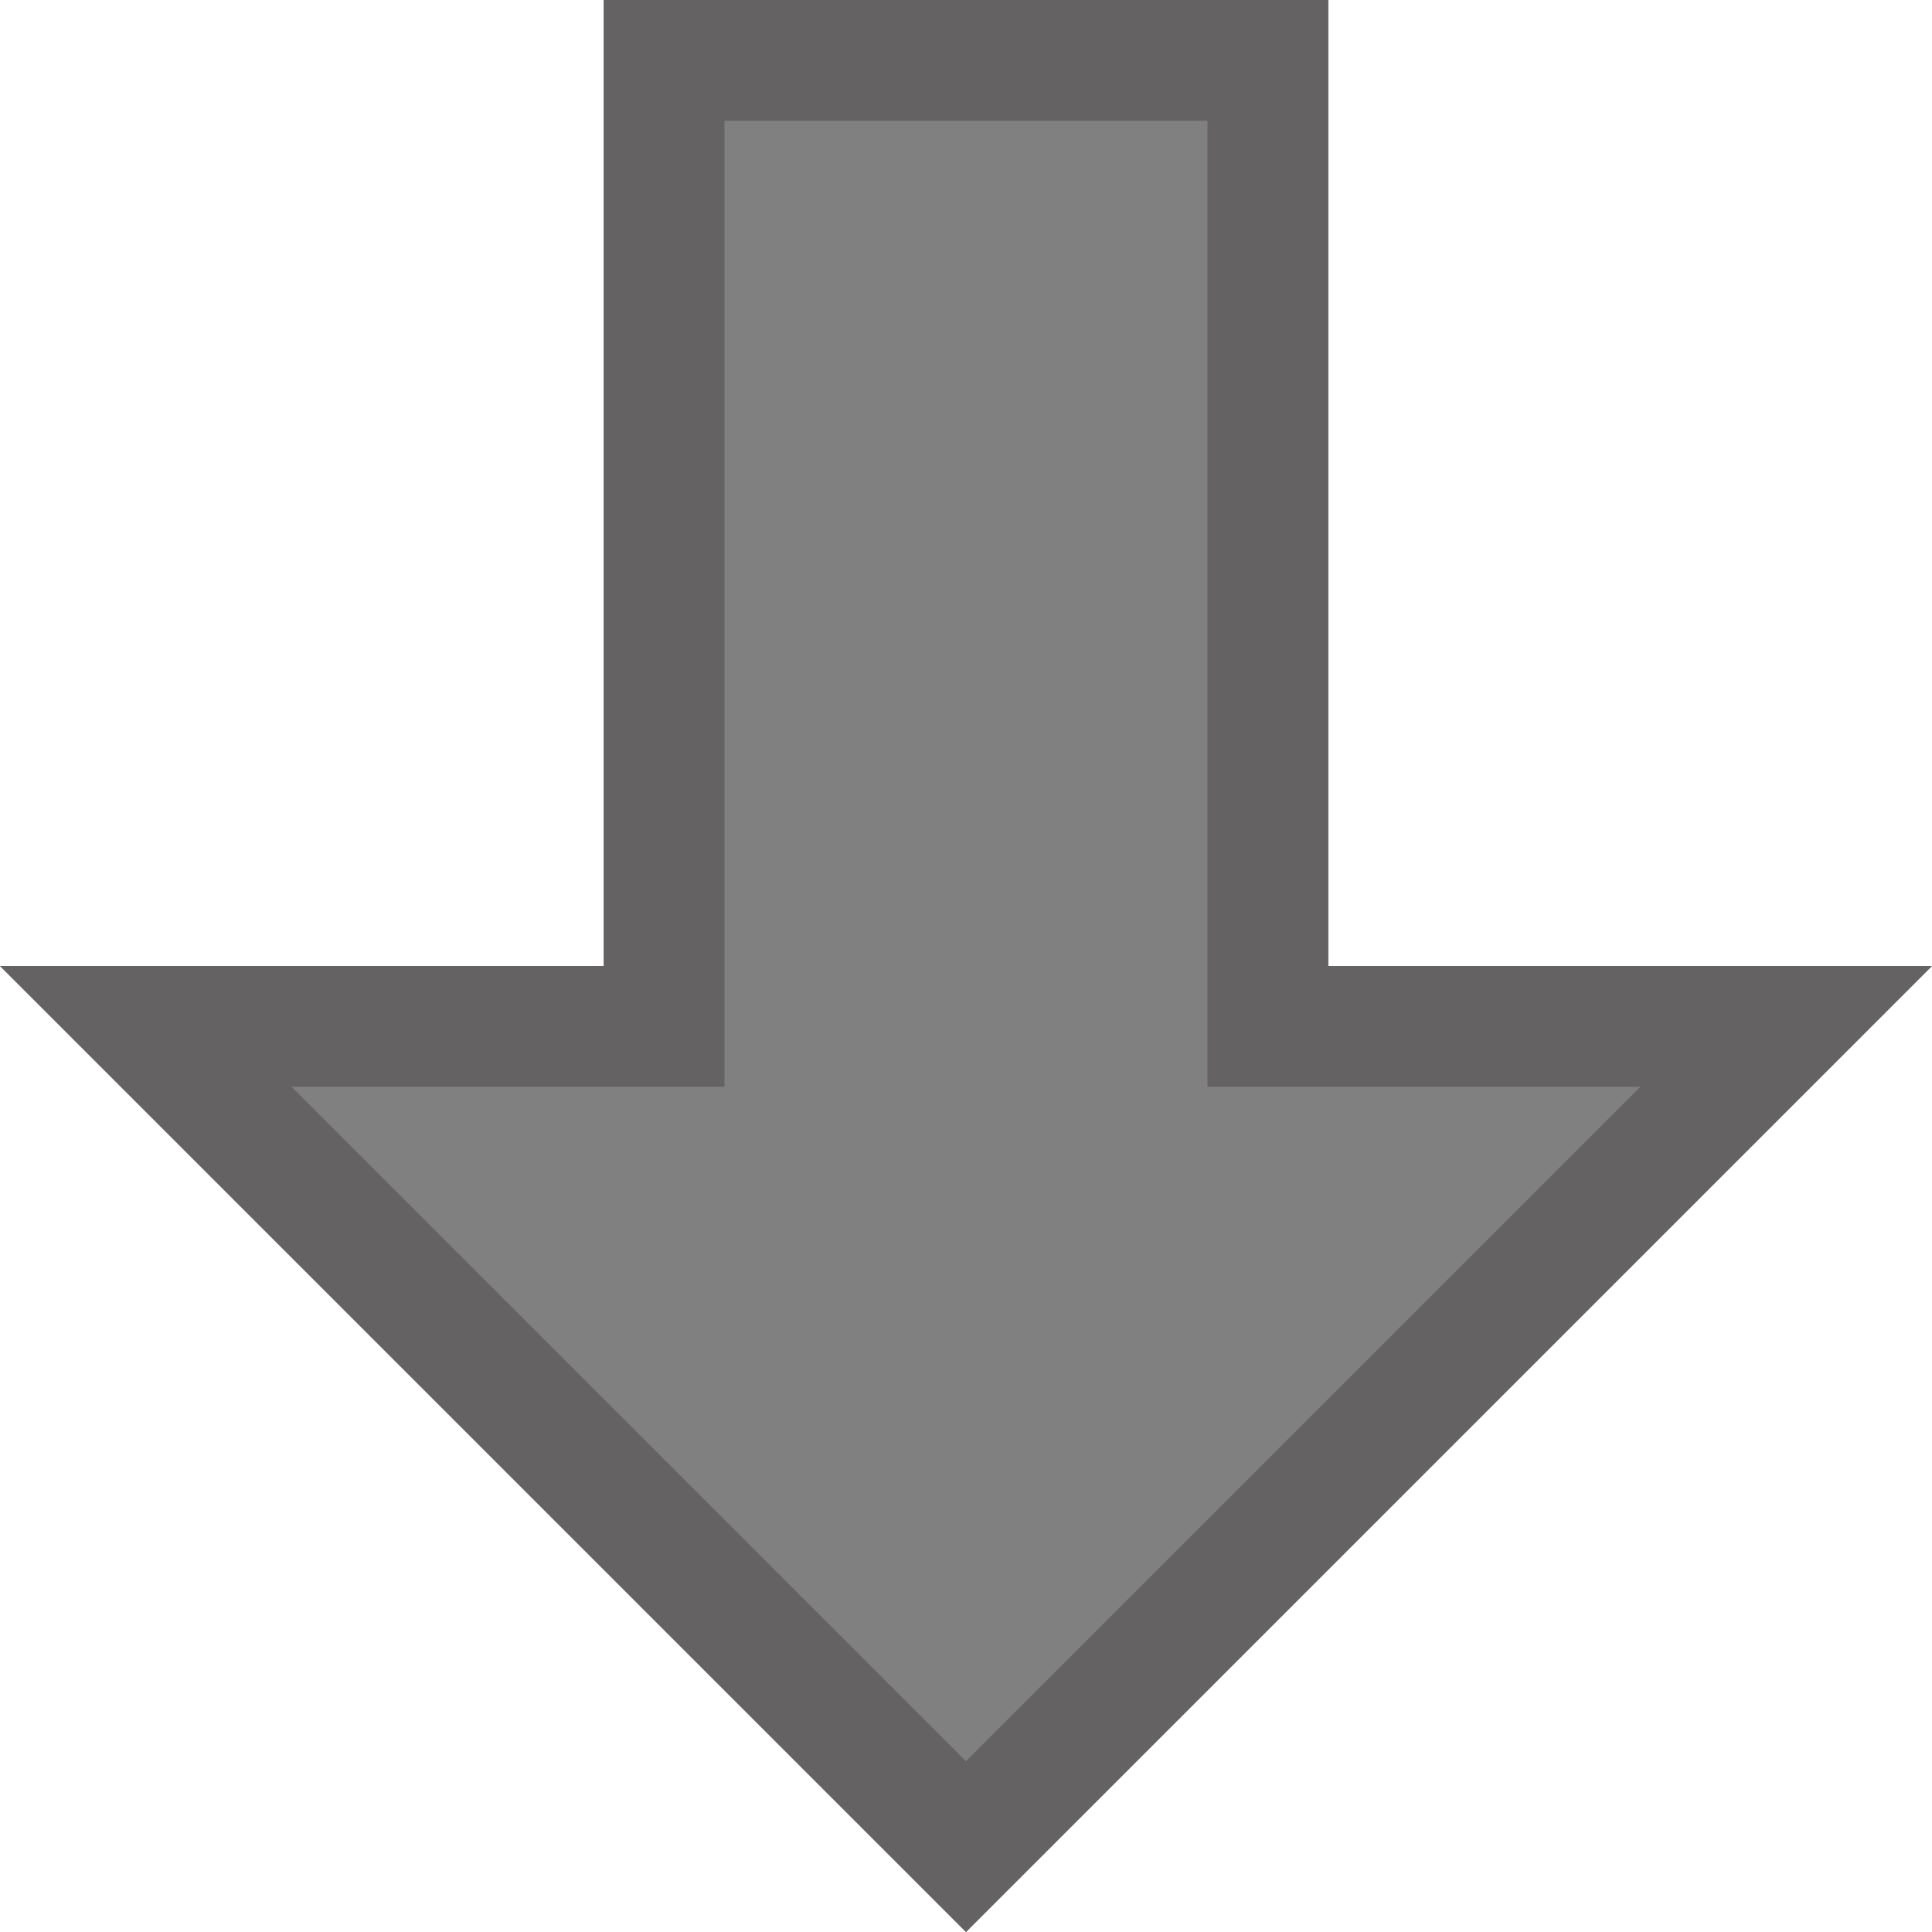 <?xml version="1.0" encoding="UTF-8"?>
<svg width="16px" height="16px" viewBox="0 0 16 16" version="1.1" xmlns="http://www.w3.org/2000/svg" xmlns:xlink="http://www.w3.org/1999/xlink">
    <!-- Generator: Sketch 55.2 (78181) - https://sketchapp.com -->
    <title>No Cell Icon6</title>
    <desc>Created with Sketch.</desc>
    <g id="No-Cell-Icon6" stroke="none" stroke-width="1" fill="none" fill-rule="evenodd">
        <g id="Gray-Down">
            <path d="M5,8 L0,8 L8,0 L16,8 L11,8 L11,16 L5,16 L5,8 Z" id="Combined-Shape-Copy-17" fill="#808080" transform="translate(8, 8) rotate(-180) translate(-8, -8) "></path>
            <path d="M6,7 L6,15 L10,15 L10,7 L13.586,7 L8,1.414 L2.414,7 L6,7 Z M15,7 L15.707,7.707 L15.586,8 L14.586,8 L13.586,7 L15,7 Z M5,8 L0,8 L8,0 L16,8 L11,8 L11,16 L5,16 L5,8 Z" id="Combined-Shape-Copy-17" fill="#646262" fill-rule="nonzero" transform="translate(8, 8) rotate(-180) translate(-8, -8) "></path>
        </g>
    </g>
</svg>